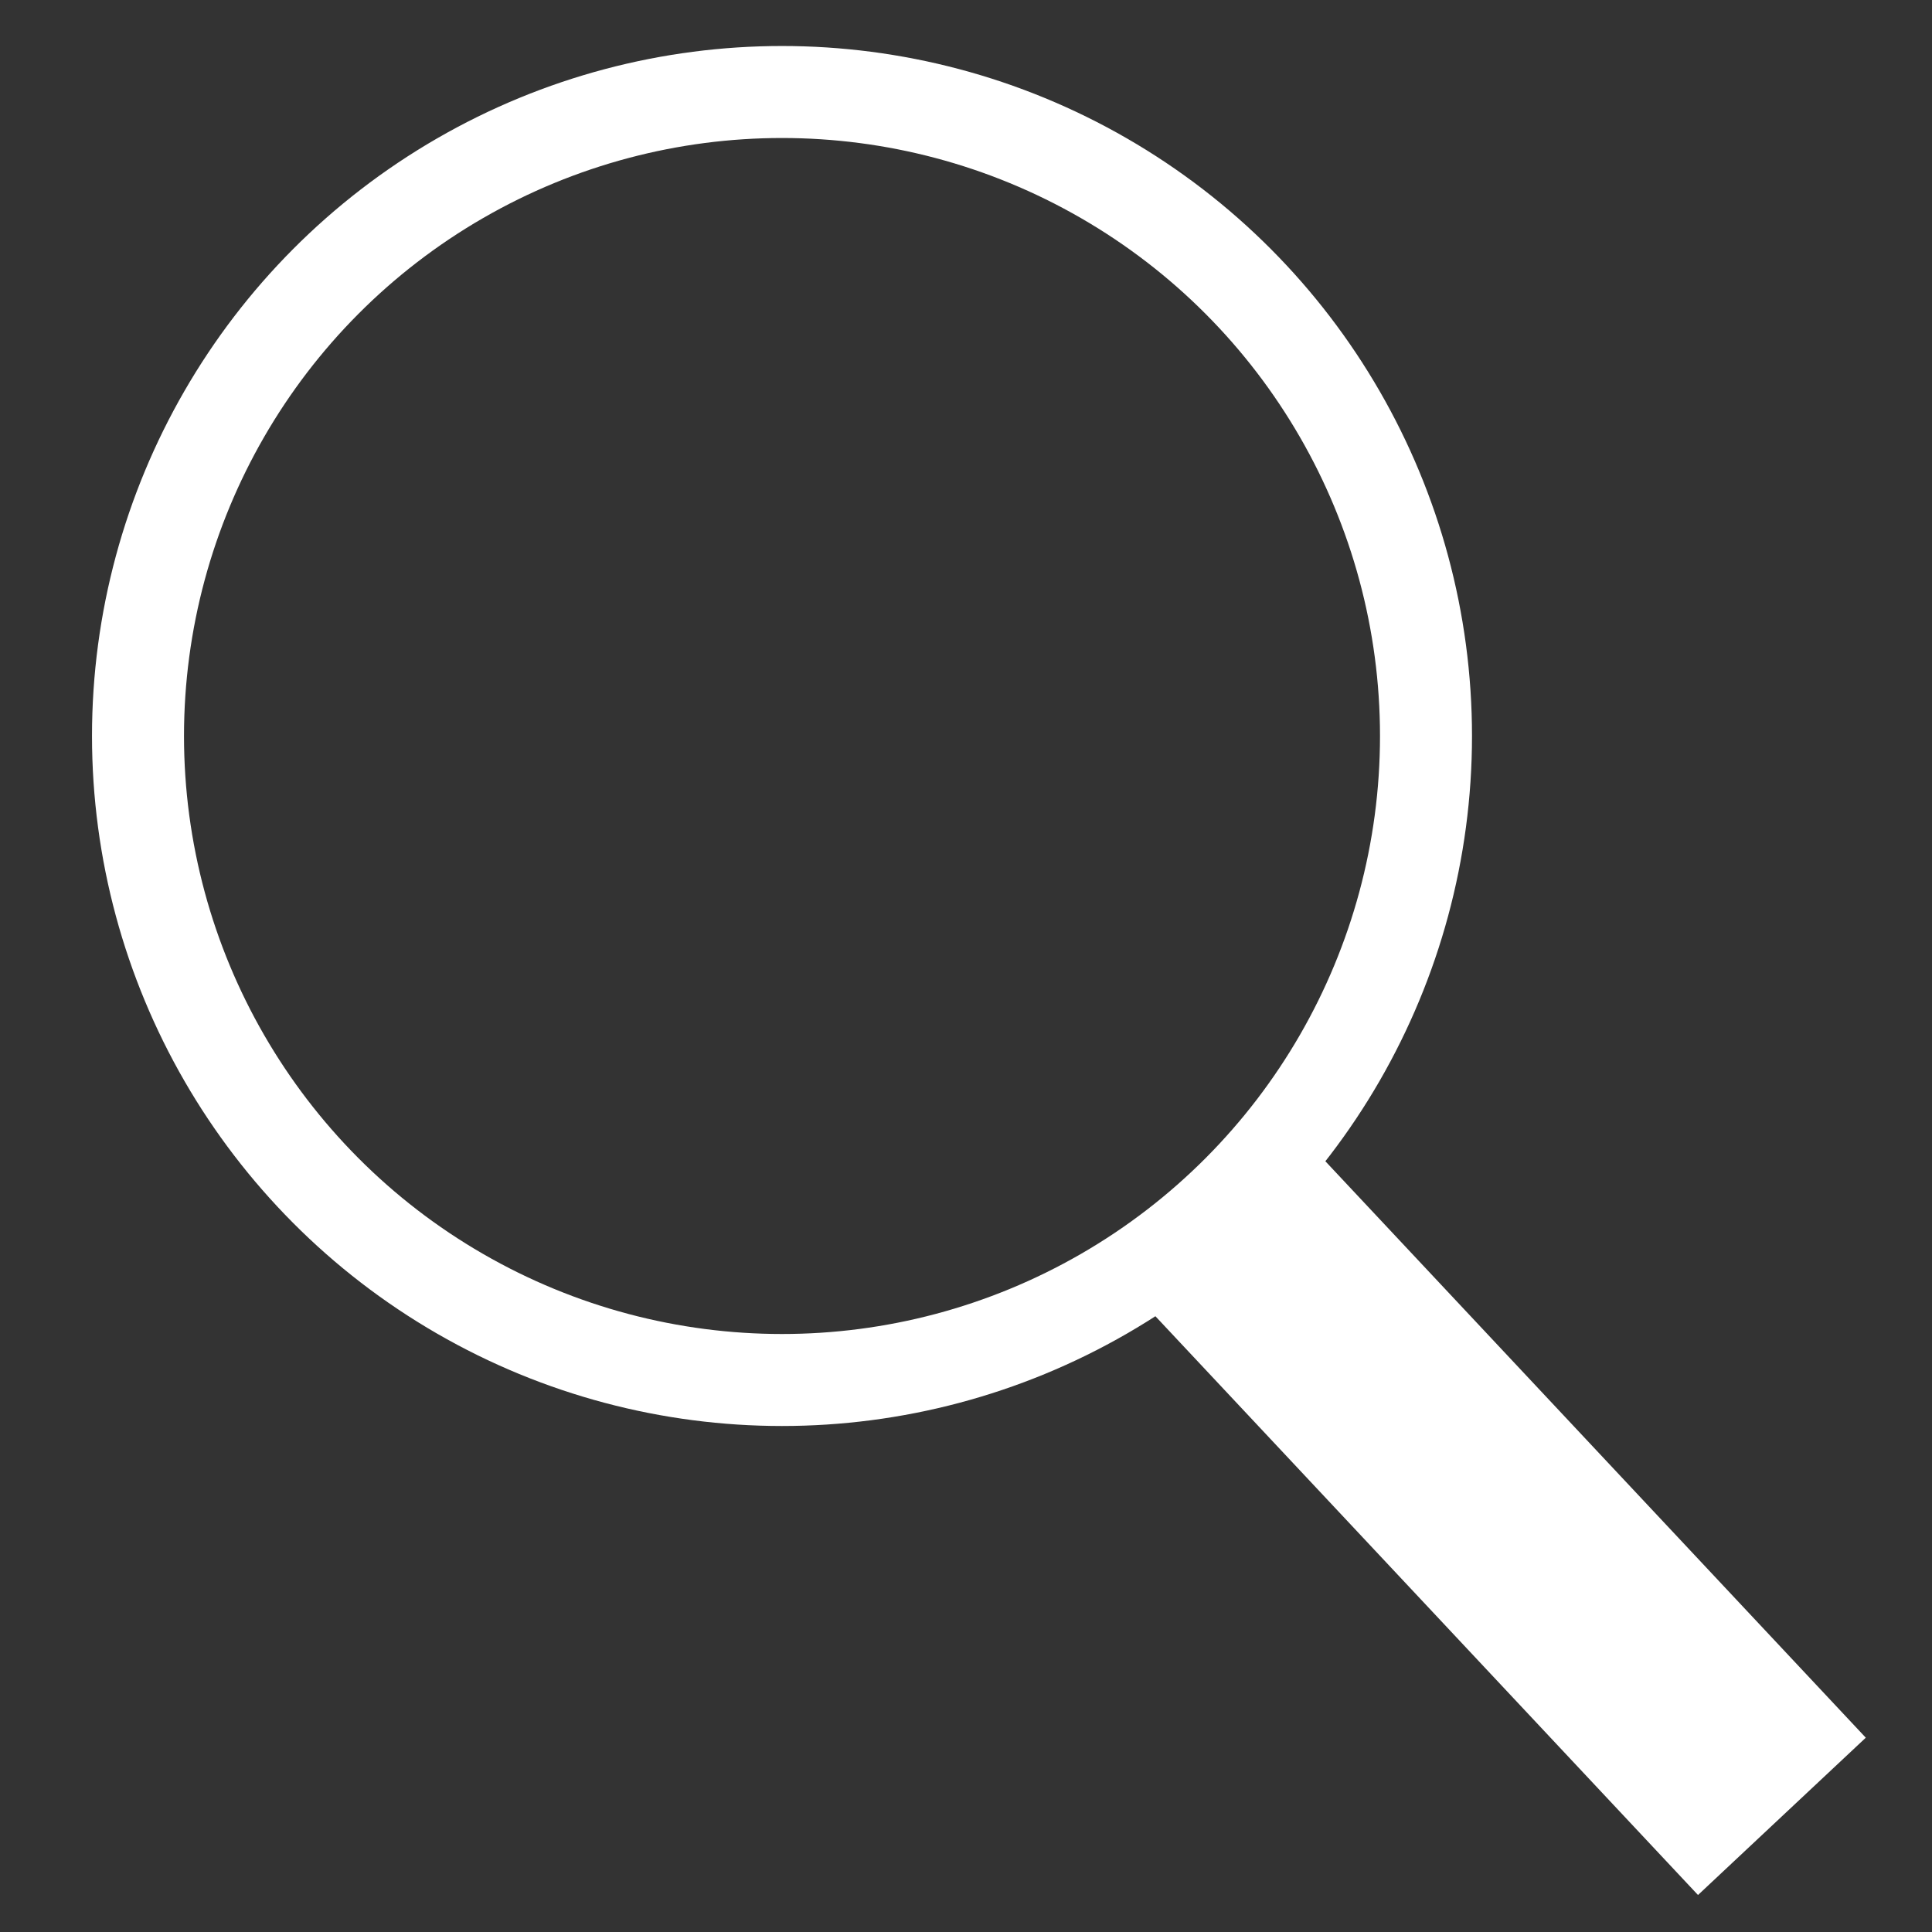 <?xml version="1.0" encoding="UTF-8"?>
<svg width="42px" height="42px" viewBox="0 0 42 42" version="1.1" xmlns="http://www.w3.org/2000/svg" xmlns:xlink="http://www.w3.org/1999/xlink">
    <rect x="0" y="0" width="42" height="42" fill="#333333" stroke="none"/>
    <!-- Generator: Sketch 45.2 (43514) - http://www.bohemiancoding.com/sketch -->
    <title>search_white</title>
    <desc>Created with Sketch.</desc>
    <defs></defs>
    <g id="Symbols" stroke="none" stroke-width="1" fill="none" fill-rule="evenodd">
        <g id="search_white" stroke="#FFFFFF">
            <g id="Group" transform="translate(3, 2)">
                <path d="M24.5,25.5 L34.027,35.662" id="Line" stroke-width="5" stroke-linecap="square"></path>
                <circle id="Oval" stroke-width="2" cx="14" cy="14" r="14"></circle>
            </g>
        </g>
    </g>
</svg>